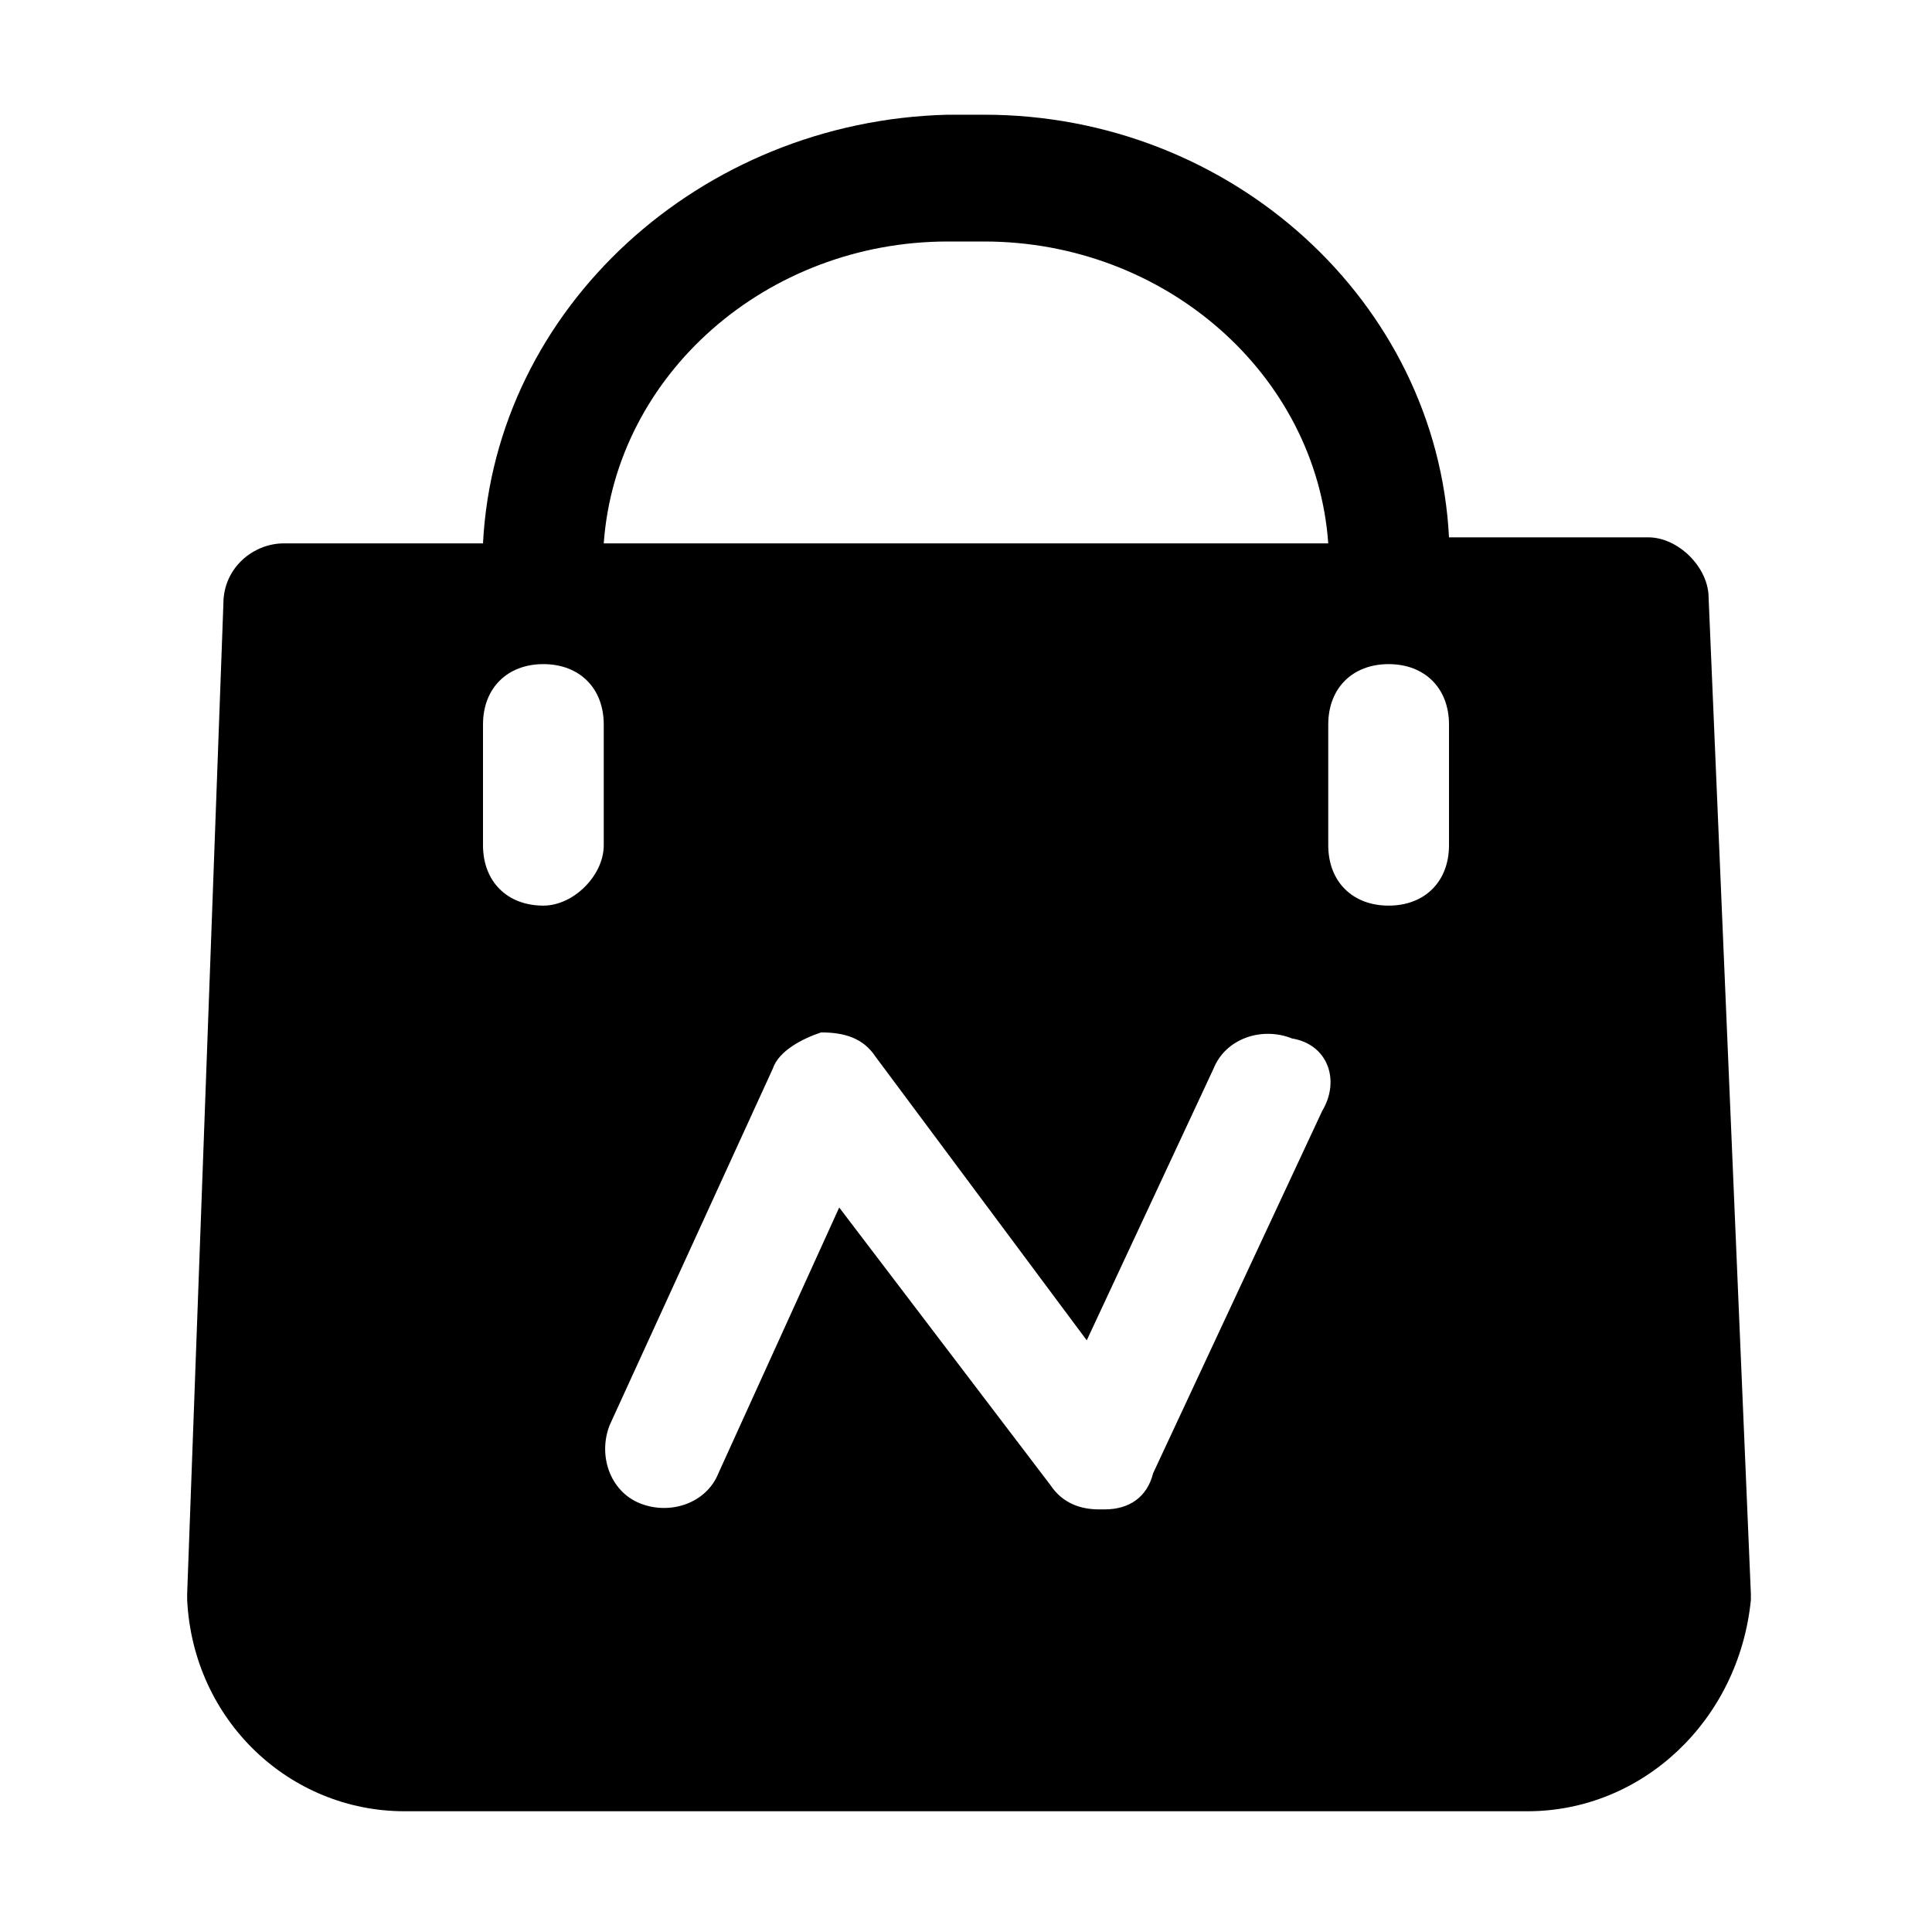 <svg t="1576652933270" class="icon" viewBox="0 0 1024 1024" version="1.1" xmlns="http://www.w3.org/2000/svg" p-id="4305" width="200" height="200"><path d="M905.6 316.8c0-16-16-32-32-32H768c-6.4-124.8-115.2-224-246.4-224h-19.2C371.2 64 262.4 163.2 256 288H150.4c-16 0-32 12.8-32 32l-19.2 524.8v3.2c3.2 64 54.4 112 115.2 112h595.2c60.8 0 112-48 118.4-112v-3.2l-22.4-528zM502.4 128h19.2c96 0 176 70.4 182.4 160H320c6.4-89.6 86.4-160 182.4-160zM288 480c-19.2 0-32-12.8-32-32v-64c0-19.2 12.8-32 32-32s32 12.8 32 32v64c0 16-16 32-32 32z m412.8 108.8l-89.6 192c-3.2 12.8-12.8 19.2-25.6 19.2h-3.2c-9.6 0-19.2-3.2-25.6-12.8L444.8 640l-64 140.8c-6.4 16-25.6 22.4-41.6 16s-22.4-25.6-16-41.6l86.4-188.8c3.2-9.6 16-16 25.6-19.2 12.8 0 22.4 3.2 28.8 12.8l112 150.4 67.2-144c6.4-16 25.6-22.4 41.6-16 19.2 3.2 25.6 22.4 16 38.4zM768 448c0 19.2-12.8 32-32 32s-32-12.8-32-32v-64c0-19.2 12.8-32 32-32s32 12.8 32 32v64z" p-id="4306"></path></svg>